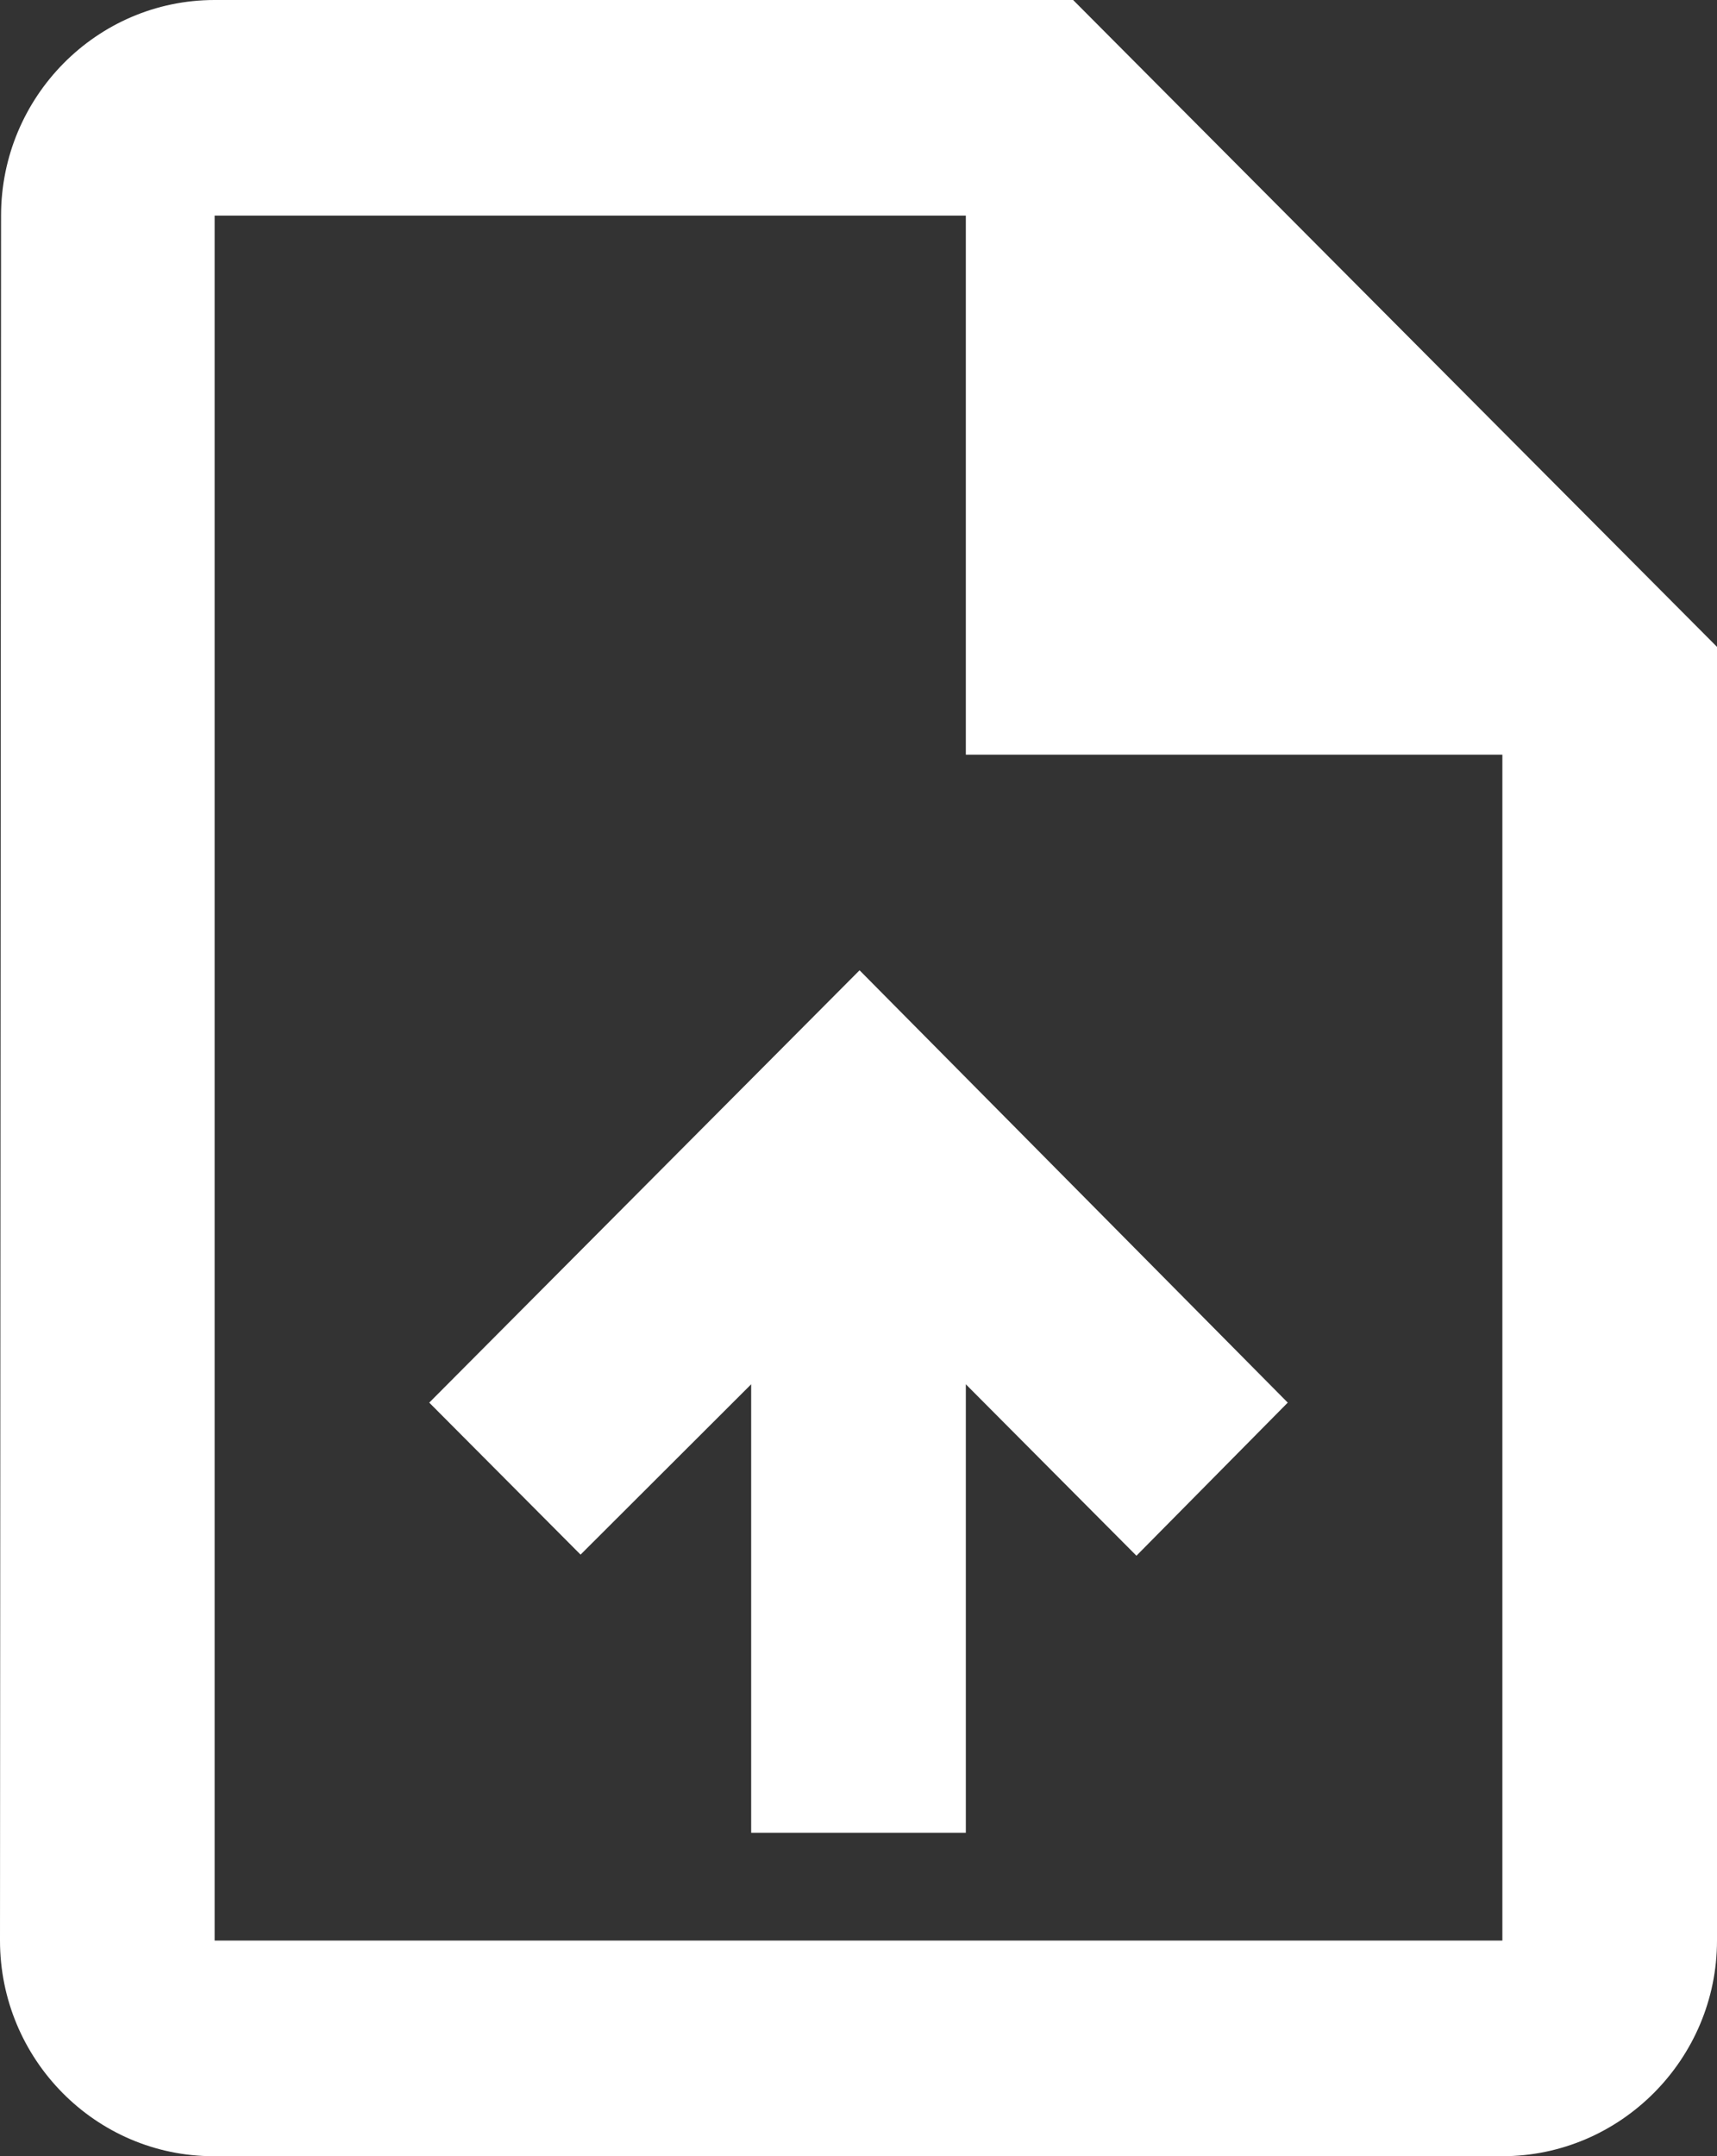 <svg width="47" height="59" viewBox="0 0 47 59" fill="none" xmlns="http://www.w3.org/2000/svg">
<rect x="0" y="0" width="47" height="59" fill="#333333" stroke="none"/>
<path d="M29.375 0H5.875C2.644 0 0.029 2.655 0.029 5.9L0 53.1C0 56.345 2.614 59 5.846 59H41.125C44.356 59 47 56.345 47 53.1V17.7L29.375 0ZM41.125 53.1H5.875V5.9H26.438V20.65H41.125V53.1ZM11.75 38.38L15.892 42.539L20.562 37.878V50.15H26.438V37.878L31.108 42.569L35.25 38.38L23.529 26.55L11.75 38.38Z" fill="white"/>
</svg>
